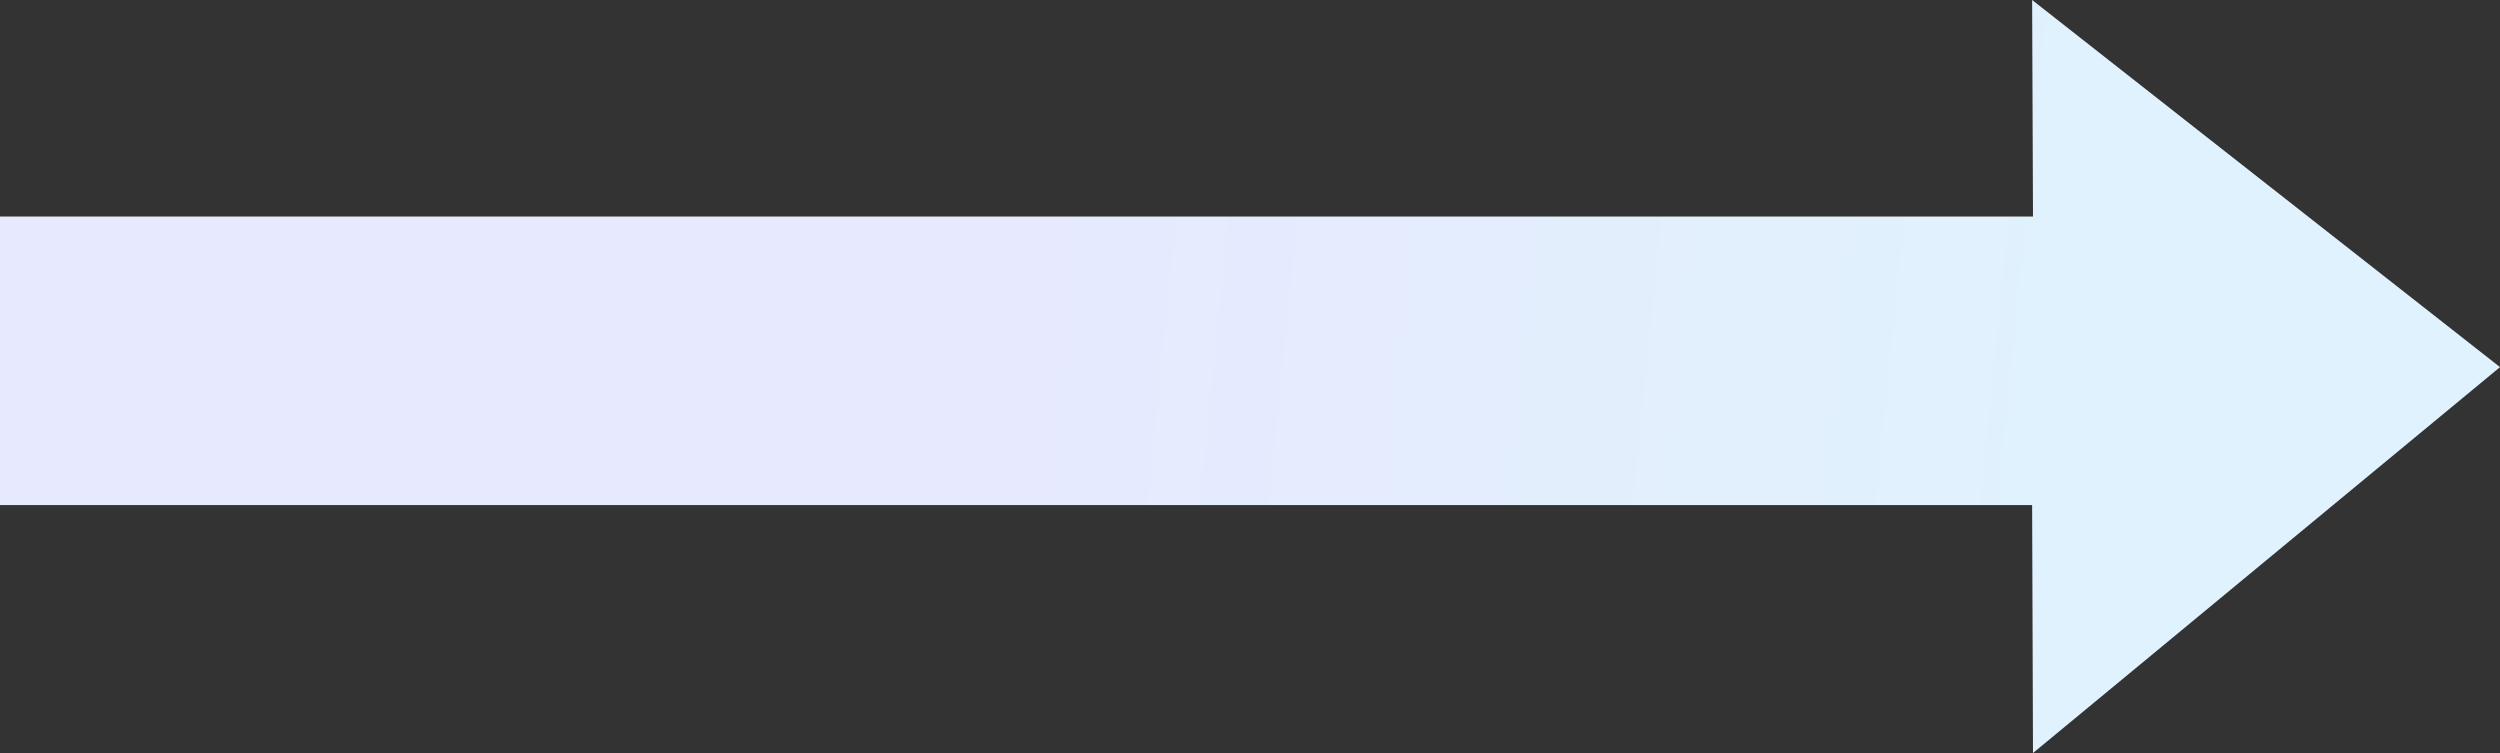 <?xml version="1.0" encoding="utf-8"?>
<!-- Generator: Adobe Illustrator 25.3.1, SVG Export Plug-In . SVG Version: 6.00 Build 0)  -->
<svg version="1.1" id="Layer_1" xmlns="http://www.w3.org/2000/svg" xmlns:xlink="http://www.w3.org/1999/xlink" x="0px" y="0px"
	 viewBox="0 0 1464.1 441" style="enable-background:new 0 0 1464.1 441;" xml:space="preserve">
<rect x="0" y="0" width="1464.1" height="441" fill="#333333" stroke="none"/>
<style type="text/css">
	.st0{fill:url(#SVGID_1_);}
</style>
<g>
	
		<linearGradient id="SVGID_1_" gradientUnits="userSpaceOnUse" x1="0" y1="440.994" x2="1" y2="440.994" gradientTransform="matrix(-641.289 -6.174 6.174 -58.178 -1506.97 25877.049)">
		<stop  offset="0" style="stop-color:#E0F2FD"/>
		<stop  offset="1" style="stop-color:#E7E9FE"/>
	</linearGradient>
	<polyline class="st0" points="1190.1,0 1190.6,126.8 0,126.8 0,295.8 1190.1,295.8 1190.6,441 1246.3,395 1464.1,215 1288.3,77.1 
		1190.1,0 	"/>
</g>
</svg>
